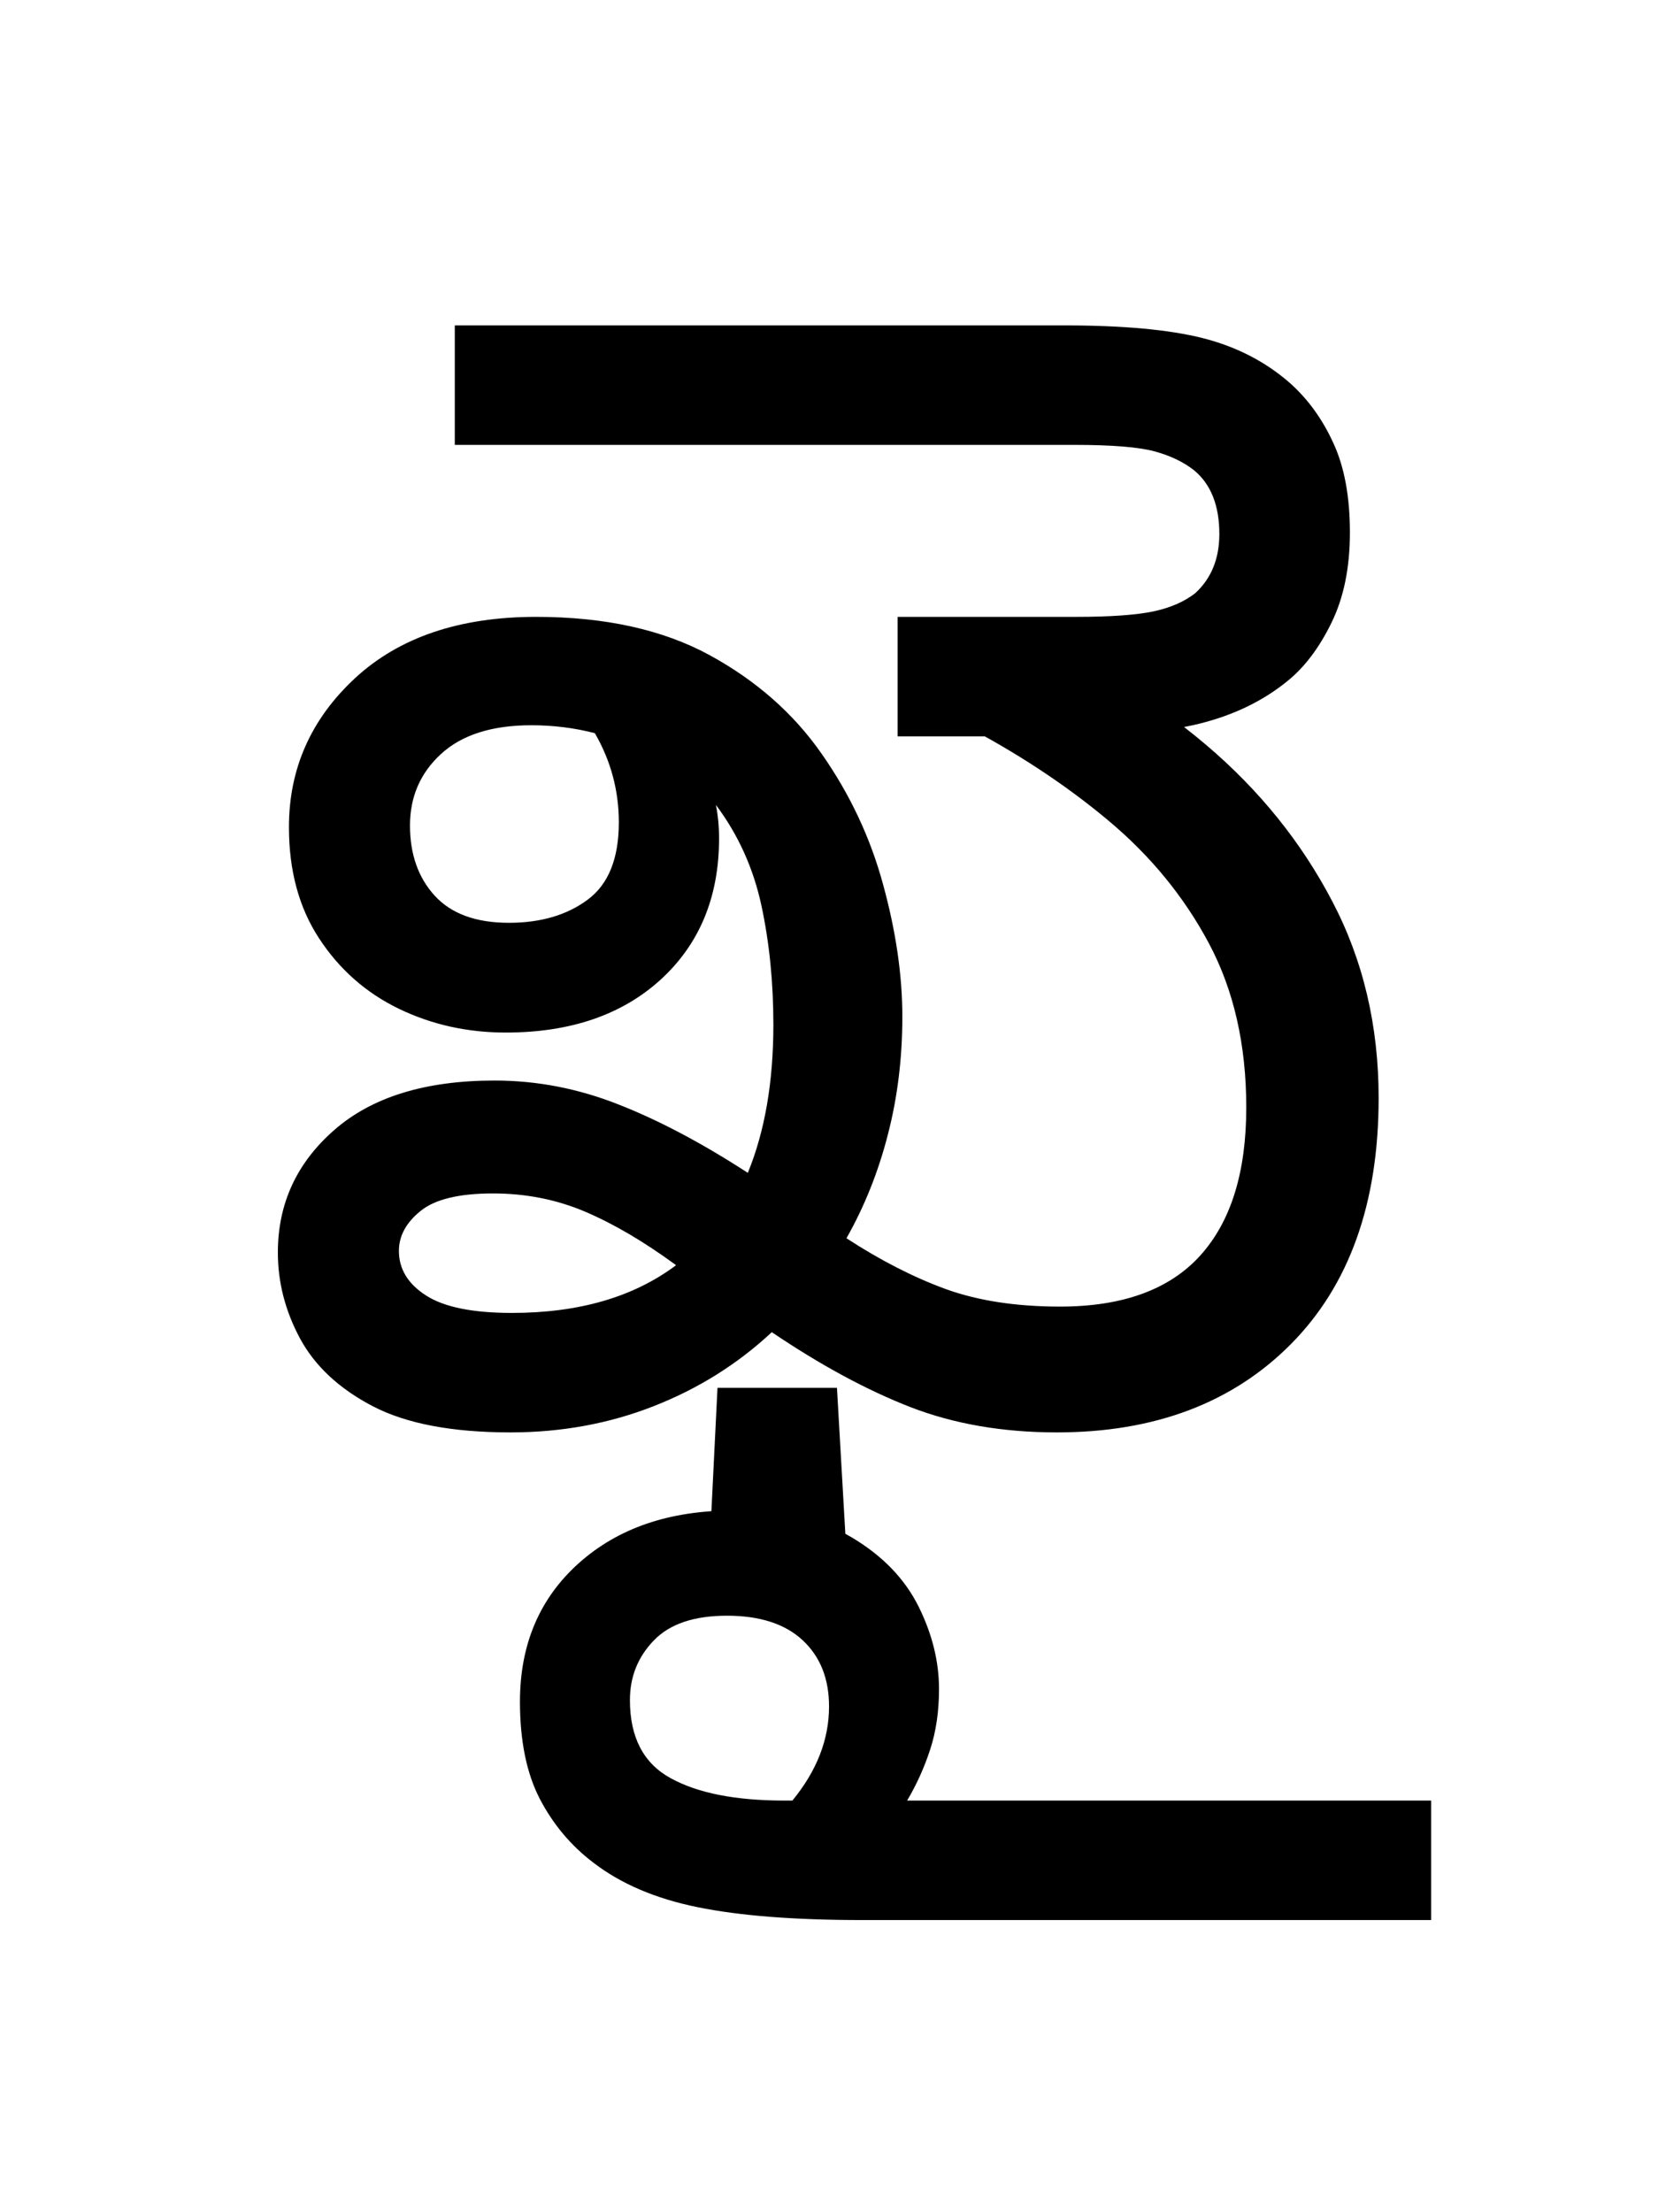 <?xml version="1.0" encoding="UTF-8"?>
<svg xmlns="http://www.w3.org/2000/svg" xmlns:xlink="http://www.w3.org/1999/xlink" width="115.047pt" height="152.719pt" viewBox="0 0 115.047 152.719" version="1.1">
<defs>
<g>
<symbol overflow="visible" id="glyph0-0">
<path style="stroke:none;" d="M 10.344 0 L 10.344 -78.547 L 55.547 -78.547 L 55.547 0 Z M 15.953 -5.609 L 49.938 -5.609 L 49.938 -72.938 L 15.953 -72.938 Z M 15.953 -5.609 "/>
</symbol>
<symbol overflow="visible" id="glyph0-1">
<path style="stroke:none;" d="M 56.984 1.312 C 53.242 1.312 49.867 0.727 46.859 -0.438 C 43.848 -1.613 40.66 -3.336 37.297 -5.609 C 34.941 -3.41 32.223 -1.707 29.141 -0.5 C 26.066 0.707 22.77 1.312 19.25 1.312 C 15.219 1.312 12.047 0.707 9.734 -0.5 C 7.422 -1.707 5.75 -3.266 4.719 -5.172 C 3.695 -7.078 3.188 -9.055 3.188 -11.109 C 3.188 -14.484 4.488 -17.305 7.094 -19.578 C 9.695 -21.848 13.383 -22.984 18.156 -22.984 C 21.082 -22.984 23.938 -22.43 26.719 -21.328 C 29.508 -20.234 32.484 -18.66 35.641 -16.609 C 36.816 -19.473 37.406 -22.883 37.406 -26.844 C 37.406 -29.77 37.129 -32.516 36.578 -35.078 C 36.023 -37.648 34.977 -39.961 33.438 -42.016 C 33.582 -41.285 33.656 -40.516 33.656 -39.703 C 33.656 -35.672 32.316 -32.426 29.641 -29.969 C 26.961 -27.52 23.391 -26.297 18.922 -26.297 C 16.273 -26.297 13.816 -26.844 11.547 -27.938 C 9.273 -29.039 7.441 -30.656 6.047 -32.781 C 4.648 -34.906 3.953 -37.473 3.953 -40.484 C 3.953 -44.516 5.473 -47.941 8.516 -50.766 C 11.566 -53.586 15.734 -55 21.016 -55 C 25.773 -55 29.77 -54.117 33 -52.359 C 36.227 -50.598 38.812 -48.32 40.75 -45.531 C 42.695 -42.75 44.109 -39.742 44.984 -36.516 C 45.867 -33.297 46.312 -30.254 46.312 -27.391 C 46.312 -24.523 45.977 -21.812 45.312 -19.25 C 44.656 -16.688 43.703 -14.301 42.453 -12.094 C 44.805 -10.562 47.098 -9.391 49.328 -8.578 C 51.566 -7.773 54.191 -7.375 57.203 -7.375 C 61.523 -7.375 64.75 -8.547 66.875 -10.891 C 69 -13.234 70.062 -16.645 70.062 -21.125 C 70.062 -25.445 69.203 -29.223 67.484 -32.453 C 65.766 -35.68 63.438 -38.52 60.5 -40.969 C 57.562 -43.426 54.188 -45.645 50.375 -47.625 L 54.891 -53.562 C 59.504 -51.727 63.645 -49.254 67.312 -46.141 C 70.977 -43.023 73.875 -39.43 76 -35.359 C 78.133 -31.297 79.203 -26.77 79.203 -21.781 C 79.203 -14.52 77.18 -8.852 73.141 -4.781 C 69.109 -0.719 63.723 1.312 56.984 1.312 Z M 12.312 -40.594 C 12.312 -38.613 12.879 -37 14.016 -35.75 C 15.16 -34.5 16.867 -33.875 19.141 -33.875 C 21.336 -33.875 23.148 -34.406 24.578 -35.469 C 26.016 -36.531 26.734 -38.312 26.734 -40.812 C 26.734 -43.008 26.18 -45.062 25.078 -46.969 C 23.68 -47.332 22.219 -47.516 20.688 -47.516 C 17.969 -47.516 15.891 -46.852 14.453 -45.531 C 13.023 -44.219 12.312 -42.57 12.312 -40.594 Z M 11.547 -11.219 C 11.547 -9.969 12.172 -8.941 13.422 -8.141 C 14.672 -7.336 16.648 -6.938 19.359 -6.938 C 23.984 -6.938 27.758 -8.035 30.688 -10.234 C 28.488 -11.848 26.398 -13.078 24.422 -13.922 C 22.441 -14.766 20.316 -15.188 18.047 -15.188 C 15.691 -15.188 14.02 -14.781 13.031 -13.969 C 12.039 -13.164 11.547 -12.25 11.547 -11.219 Z M 32.781 13.75 L 33.547 -1.766 L 41.797 -1.766 L 42.688 13.75 Z M 77.219 -60.828 C 77.219 -58.41 76.797 -56.336 75.953 -54.609 C 75.117 -52.891 74.113 -51.551 72.938 -50.594 C 71.25 -49.207 69.211 -48.219 66.828 -47.625 C 64.441 -47.039 61.16 -46.75 56.984 -46.75 L 45.984 -46.75 L 45.984 -55 L 58.312 -55 C 60.656 -55 62.43 -55.125 63.641 -55.375 C 64.848 -55.633 65.82 -56.062 66.562 -56.656 C 67.656 -57.676 68.203 -59.031 68.203 -60.719 C 68.203 -62.695 67.617 -64.164 66.453 -65.125 C 65.711 -65.707 64.789 -66.145 63.688 -66.438 C 62.594 -66.727 60.766 -66.875 58.203 -66.875 L 15.406 -66.875 L 15.406 -75.125 L 57.531 -75.125 C 61.562 -75.125 64.734 -74.832 67.047 -74.25 C 69.359 -73.664 71.359 -72.641 73.047 -71.172 C 74.297 -70.066 75.301 -68.688 76.062 -67.031 C 76.832 -65.383 77.219 -63.316 77.219 -60.828 Z M 77.219 -60.828 "/>
</symbol>
<symbol overflow="visible" id="glyph0-2">
<path style="stroke:none;" d="M -48.406 6.703 C -45.031 6.703 -42.297 7.328 -40.203 8.578 C -38.109 9.828 -36.582 11.406 -35.625 13.312 C -34.676 15.219 -34.203 17.125 -34.203 19.031 C -34.203 20.57 -34.406 21.961 -34.812 23.203 C -35.219 24.453 -35.75 25.629 -36.406 26.734 L -0.219 26.734 L -0.219 34.984 L -39.484 34.984 C -44.18 34.984 -47.977 34.688 -50.875 34.094 C -53.77 33.508 -56.172 32.484 -58.078 31.016 C -59.617 29.848 -60.848 28.383 -61.766 26.625 C -62.68 24.863 -63.141 22.625 -63.141 19.906 C -63.141 15.945 -61.781 12.754 -59.062 10.328 C -56.352 7.91 -52.801 6.703 -48.406 6.703 Z M -44.875 26.734 L -44.328 26.734 C -42.641 24.68 -41.797 22.516 -41.797 20.234 C -41.797 18.328 -42.398 16.805 -43.609 15.672 C -44.828 14.535 -46.57 13.969 -48.844 13.969 C -51.113 13.969 -52.797 14.535 -53.891 15.672 C -54.992 16.805 -55.547 18.18 -55.547 19.797 C -55.547 22.367 -54.609 24.164 -52.734 25.188 C -50.867 26.219 -48.25 26.734 -44.875 26.734 Z M -44.875 26.734 "/>
</symbol>
</g>
</defs>
<g id="surface1">
<g style="fill:rgb(0%,0%,0%);fill-opacity:1;">
  <use xlink:href="#glyph0-1" x="16" y="97.594"/>
  <use xlink:href="#glyph0-2" x="99.047" y="97.594"/>
</g>
</g>
</svg>
